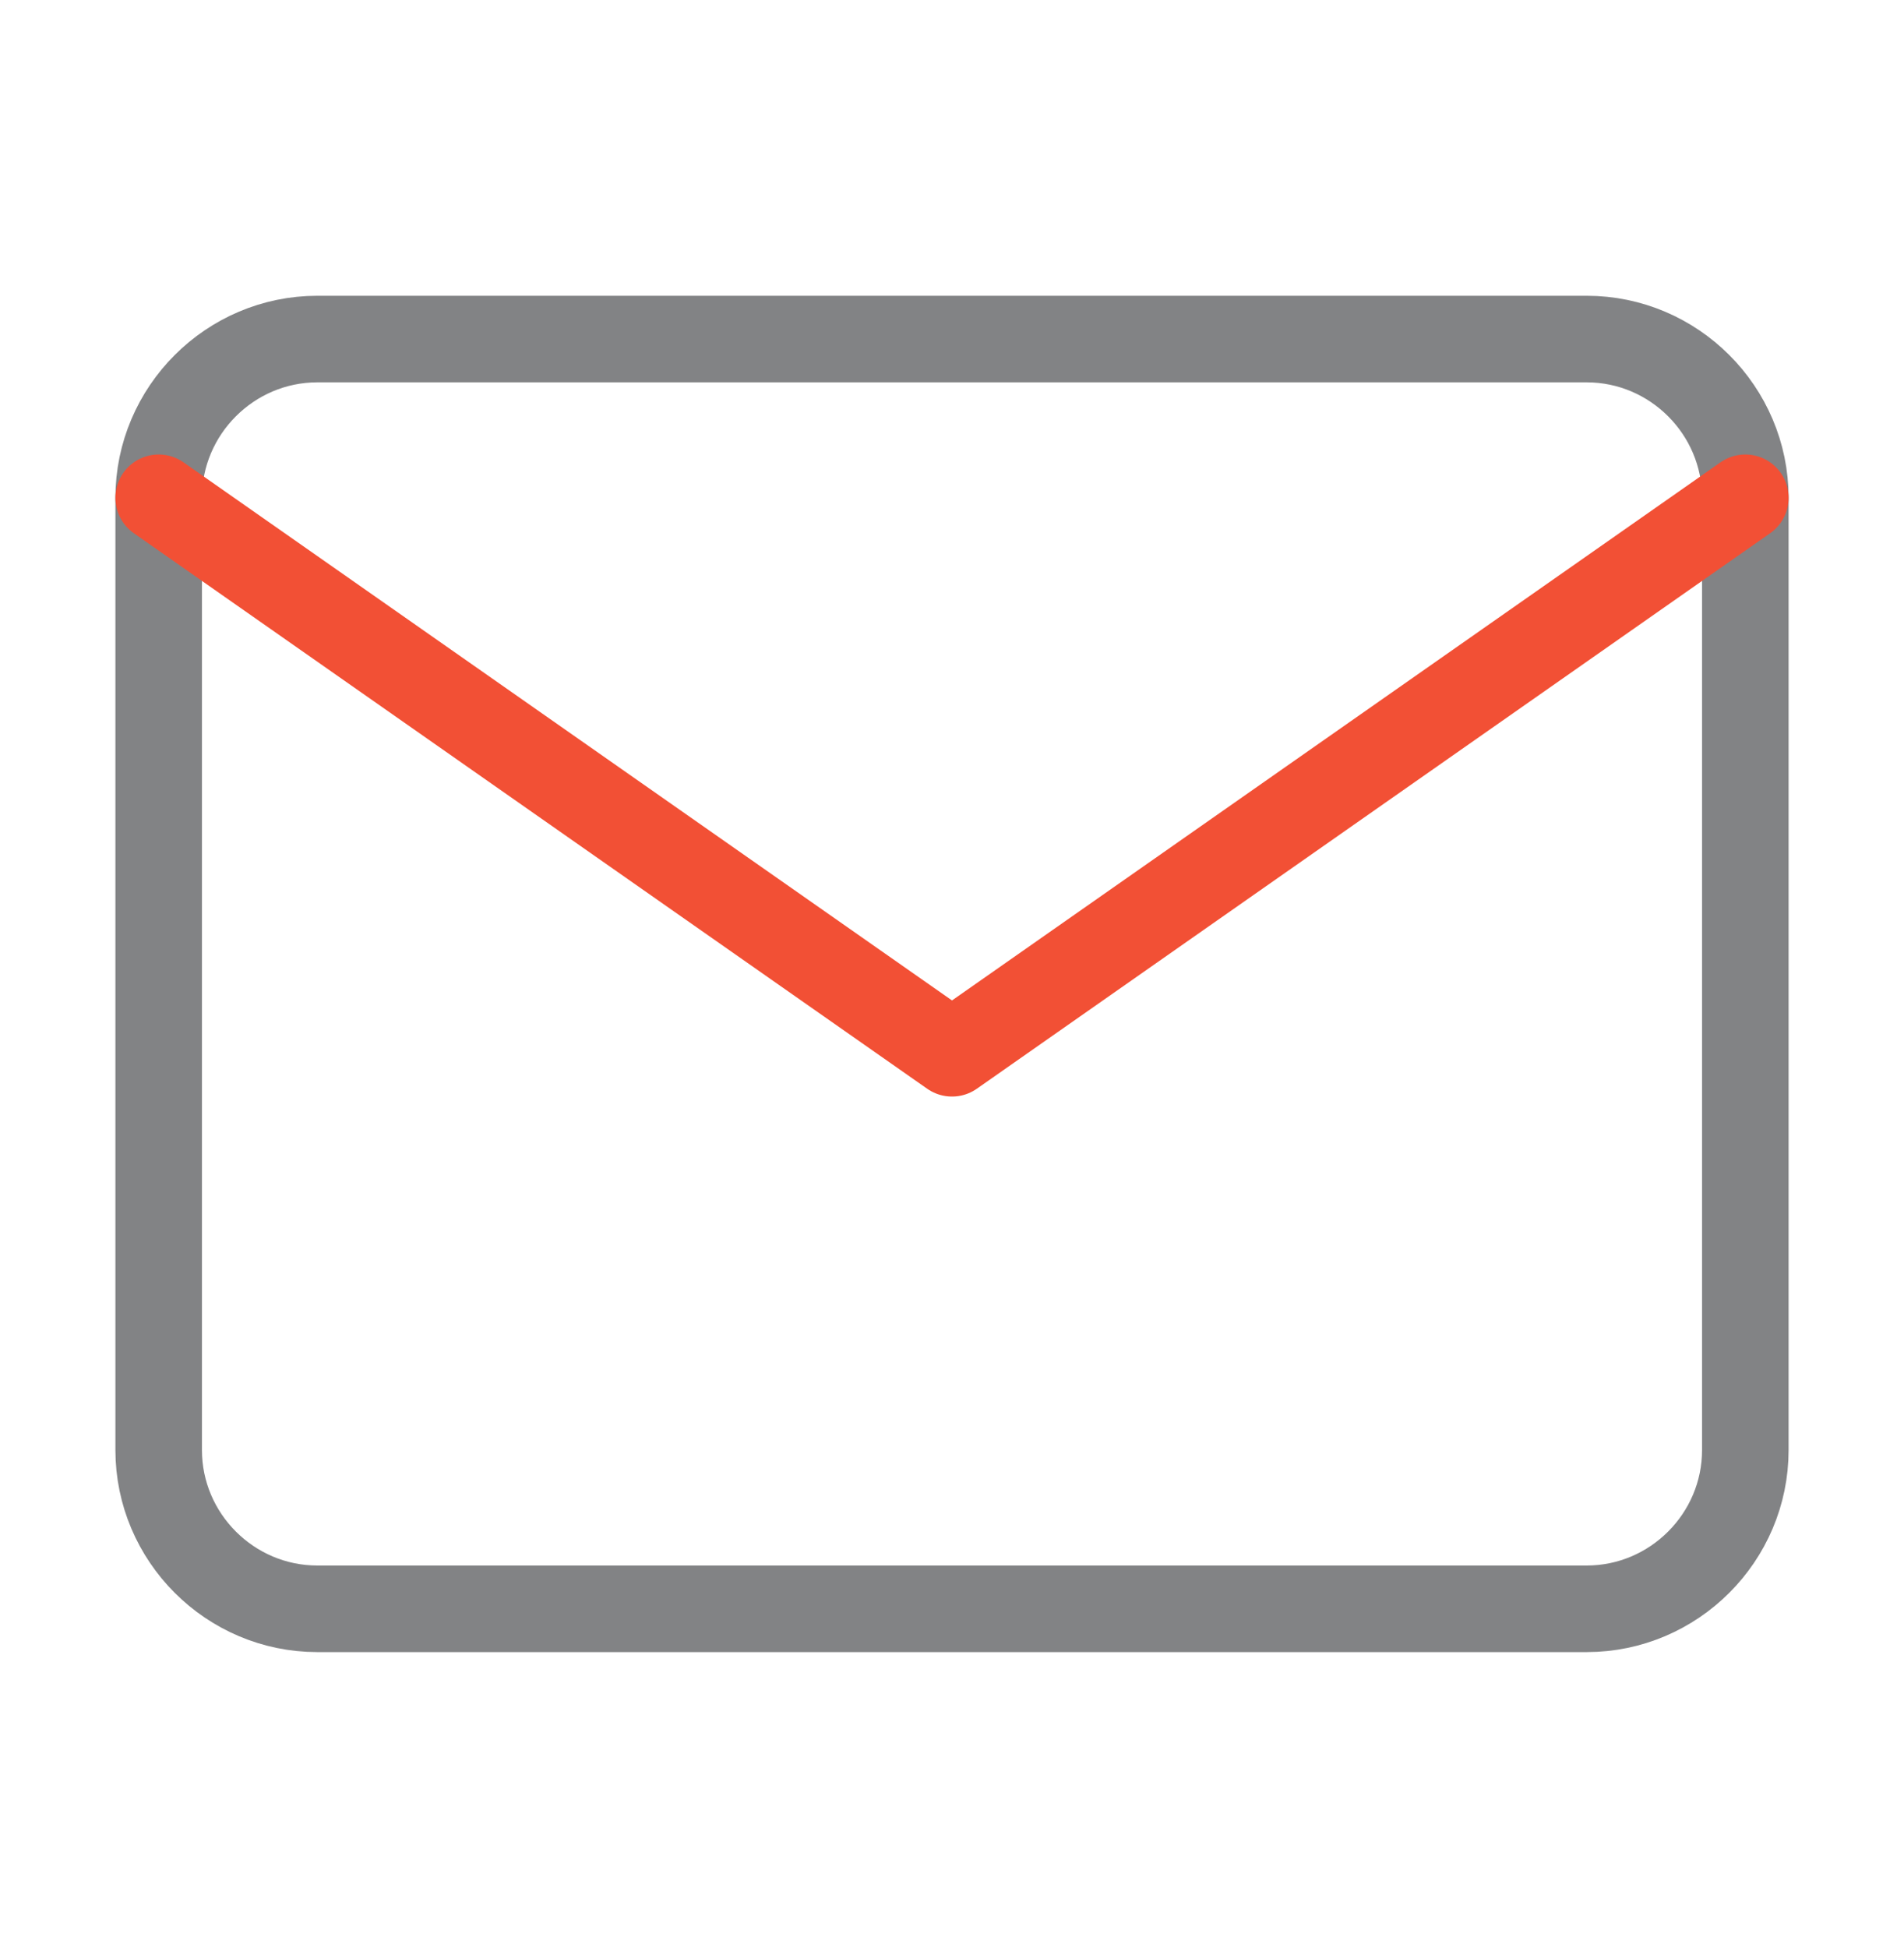 <svg width="44" height="45" viewBox="0 0 44 45" fill="none" xmlns="http://www.w3.org/2000/svg">
<path d="M7.333 7.833H36.667C38.683 7.833 40.333 9.483 40.333 11.5V33.5C40.333 35.517 38.683 37.167 36.667 37.167H7.333C5.317 37.167 3.667 35.517 3.667 33.5V11.5C3.667 9.483 5.317 7.833 7.333 7.833Z" stroke="#828385" stroke-width="2" stroke-linecap="round" stroke-linejoin="round"/>
<path d="M40.333 11.5L22 24.333L3.667 11.5" stroke="#F25035" stroke-width="2" stroke-linecap="round" stroke-linejoin="round"/>
</svg>
